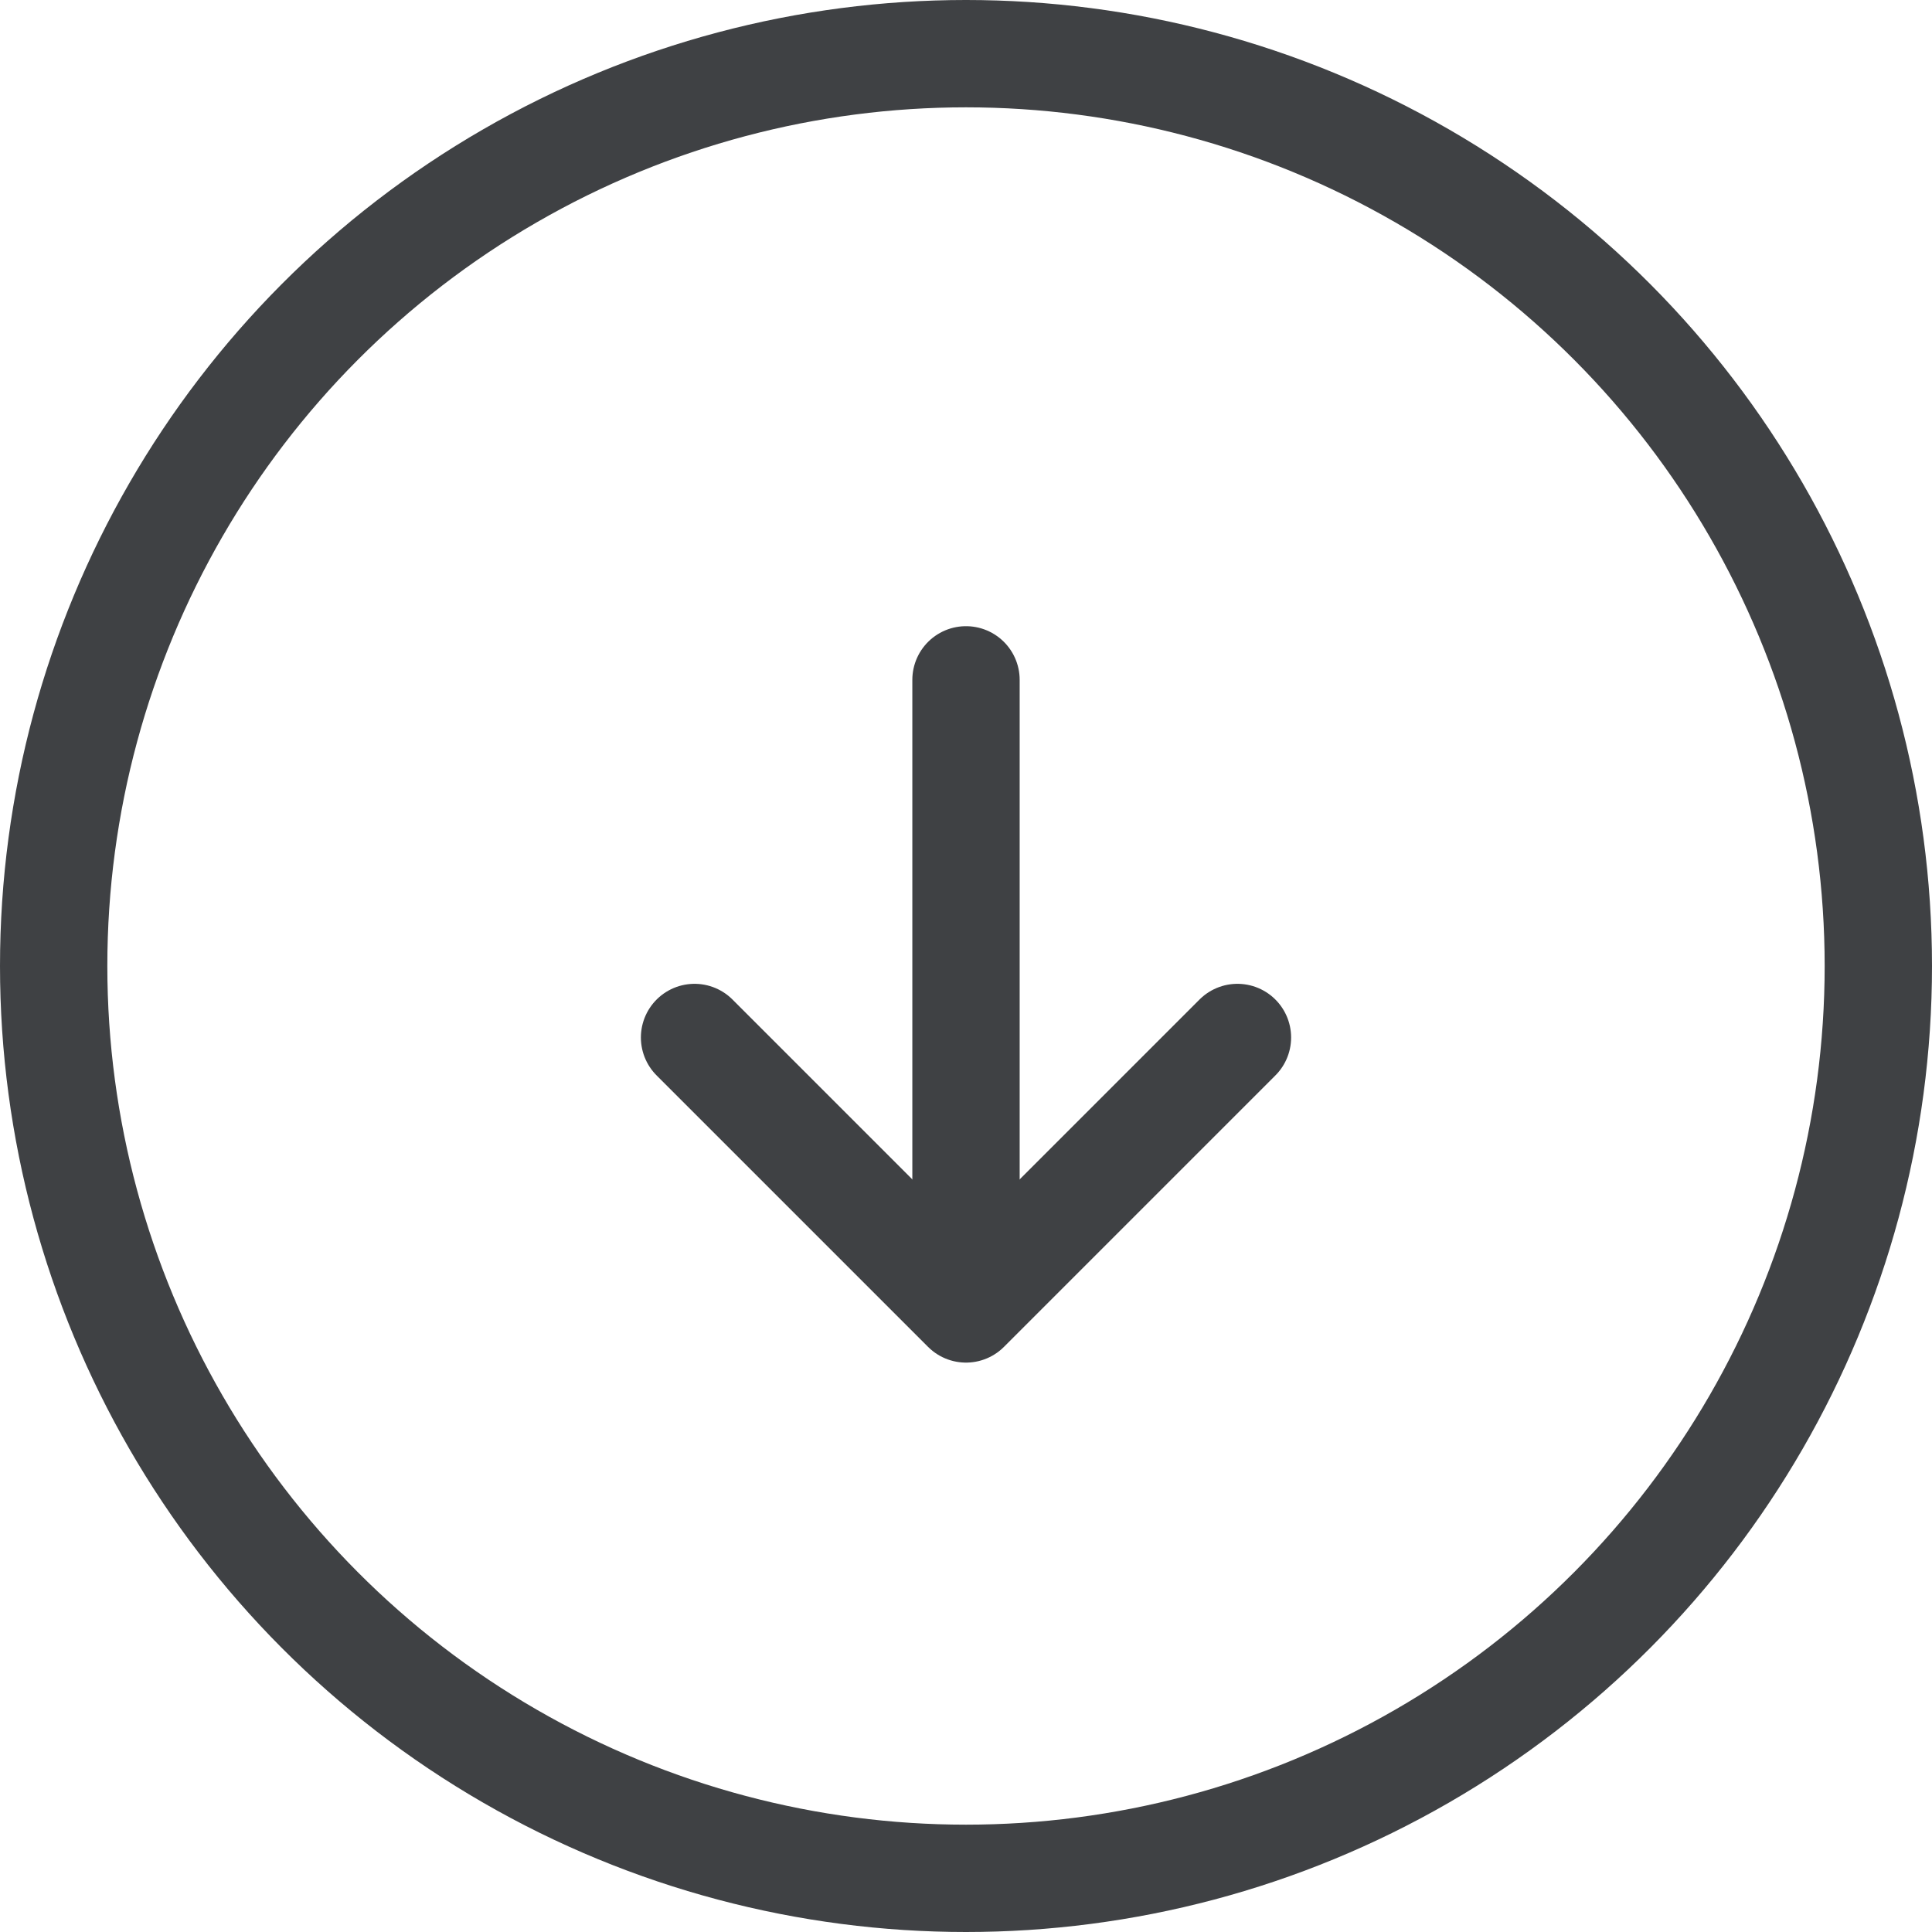 <svg width="18" height="18" viewBox="0 0 18 18" fill="none" xmlns="http://www.w3.org/2000/svg">
<circle cx="9" cy="9" r="8.5" stroke="#3F4144"/>
<path d="M11.529 9.666L9 12.195L6.471 9.666" stroke="#3F4144" stroke-miterlimit="10" stroke-linecap="round" stroke-linejoin="round"/>
<path d="M9 6.334L9 12.001" stroke="#3F4144" stroke-miterlimit="10" stroke-linecap="round" stroke-linejoin="round"/>
</svg>
